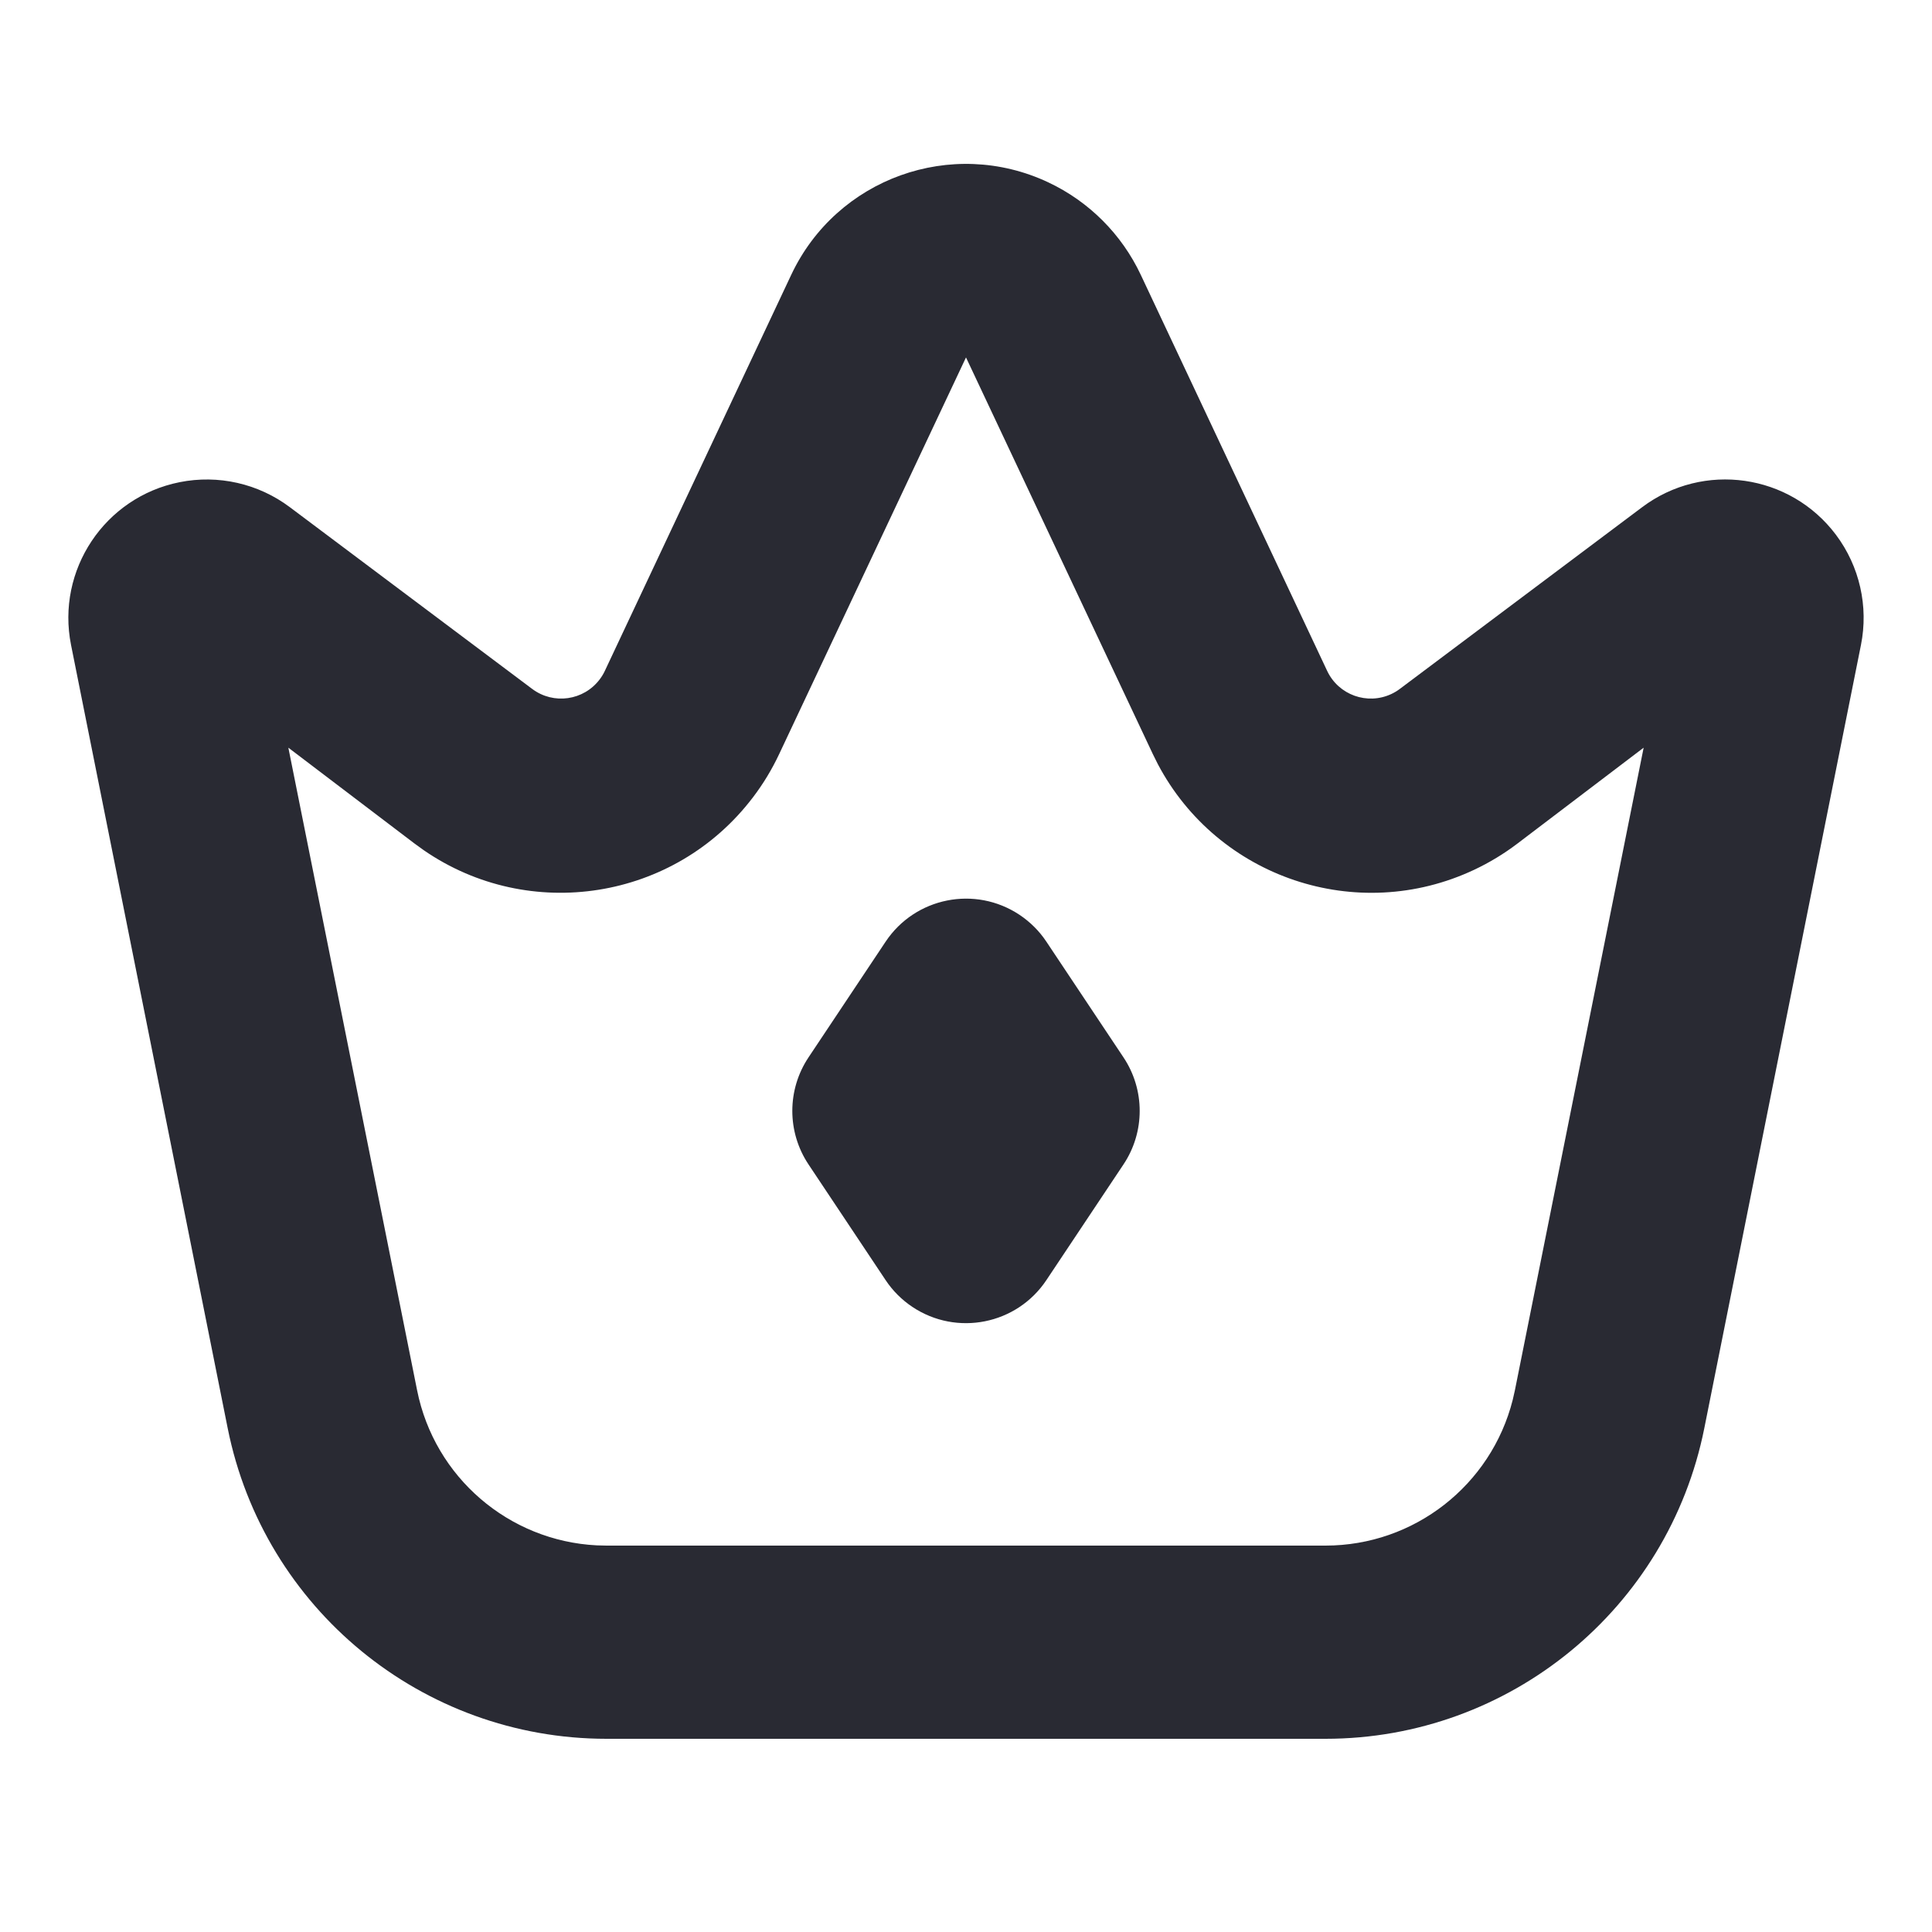 <?xml version="1.0" encoding="UTF-8"?>
<svg width="40px" height="40px" viewBox="0 0 40 40" version="1.1" xmlns="http://www.w3.org/2000/svg" xmlns:xlink="http://www.w3.org/1999/xlink">
    <title>Icon_Jackpot_40</title>
    <g id="控件" stroke="none" stroke-width="1" fill="none" fill-rule="evenodd">
        <g id="Icon_Jackpot_40" fill="#292A33">
            <g id="形状结合">
                <path d="M21.703,3.775 C22.545,4.171 23.223,4.849 23.619,5.691 L27.477,13.889 C27.712,14.389 28.308,14.603 28.808,14.368 C28.869,14.339 28.928,14.304 28.982,14.263 L34,10.5 C35.266,9.55 37.062,9.807 38.012,11.073 C38.501,11.725 38.689,12.555 38.529,13.354 L35.286,29.569 C34.538,33.308 31.255,36 27.442,36 L12.558,36 C8.745,36 5.462,33.308 4.714,29.569 L1.471,13.354 C1.161,11.803 2.167,10.293 3.719,9.983 C4.518,9.823 5.348,10.011 6,10.5 L11.018,14.263 C11.46,14.595 12.087,14.505 12.418,14.063 C12.459,14.009 12.494,13.951 12.523,13.889 L16.381,5.691 C17.321,3.692 19.704,2.834 21.703,3.775 Z M20,7.4 L16.131,15.614 C15.982,15.93 15.801,16.23 15.589,16.508 C13.967,18.644 10.96,19.11 8.774,17.603 L8.583,17.465 L5.97,15.48 L8.636,28.786 C8.997,30.588 10.536,31.903 12.355,31.995 L12.558,32 L27.442,32 C29.28,32 30.872,30.749 31.319,28.984 L31.364,28.786 L34.03,15.48 L31.417,17.465 C31.139,17.676 30.839,17.858 30.523,18.007 C28.094,19.151 25.211,18.17 23.971,15.819 L23.869,15.614 L20,7.4 Z M21.109,18.941 C21.329,19.088 21.518,19.276 21.664,19.496 L23.26,21.891 C23.708,22.562 23.708,23.438 23.26,24.109 L21.664,26.504 C21.051,27.423 19.81,27.671 18.891,27.059 C18.671,26.912 18.482,26.724 18.336,26.504 L16.74,24.109 C16.292,23.438 16.292,22.562 16.74,21.891 L18.336,19.496 C18.949,18.577 20.19,18.329 21.109,18.941 Z"></path>
            </g>
        </g>
    </g>
</svg>